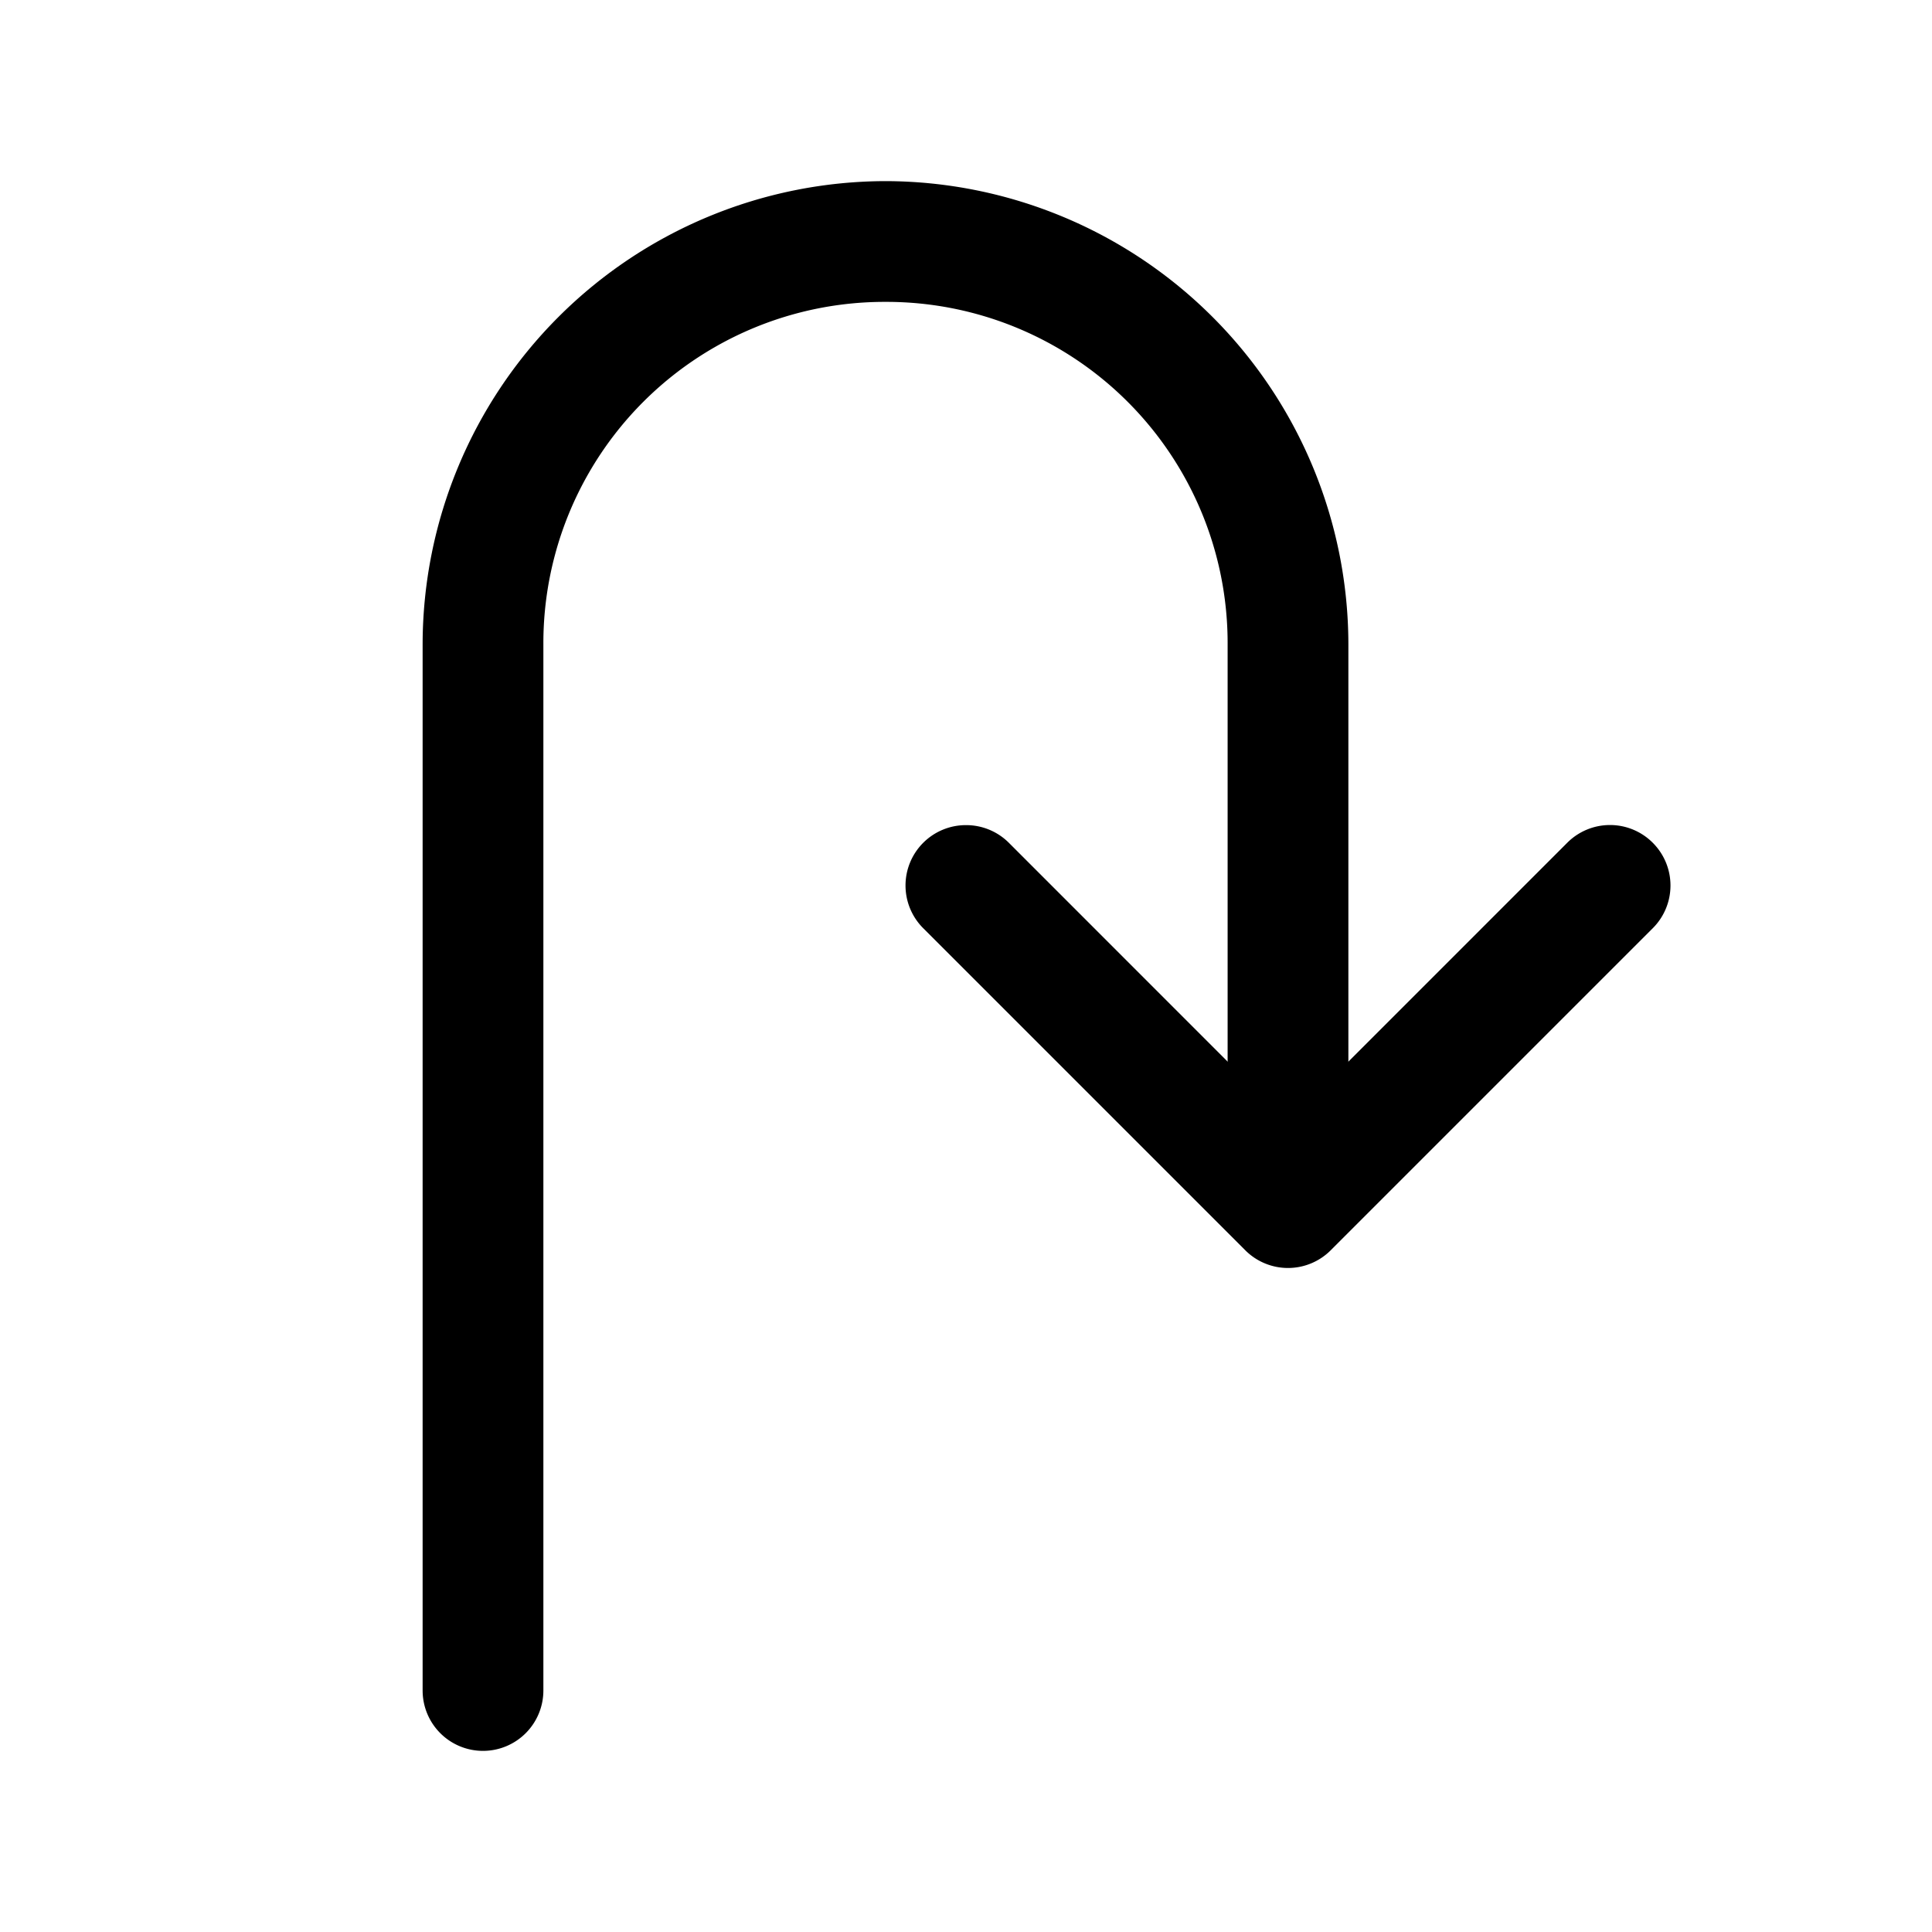 <svg xmlns="http://www.w3.org/2000/svg" width="24" height="24" fill="none" stroke-width="1.5" viewBox="0 0 24 24">
    <path d="M11 2.25A5.761 5.761 0 0 0 5.25 8v13a.75.75 0 0 0 .75.75.75.75 0 0 0 .75-.75V8A4.239 4.239 0 0 1 11 3.75 4.239 4.239 0 0 1 15.25 8v6a.75.75 0 0 0 .75.75.75.75 0 0 0 .75-.75V8A5.761 5.761 0 0 0 11 2.25" style="color:#000;fill:currentColor;stroke-linecap:round;stroke-linejoin:round;-inkscape-stroke:none"/>
    <path d="M12 10.25a.75.75 0 0 0-.531.219.75.75 0 0 0 0 1.062l4 4a.75.75 0 0 0 1.062 0l4-4a.75.75 0 0 0 0-1.062.75.75 0 0 0-1.062 0L16 13.938l-3.469-3.47A.75.75 0 0 0 12 10.25" style="color:#000;fill:currentColor;stroke-linecap:round;stroke-linejoin:round;-inkscape-stroke:none"/>
</svg>
